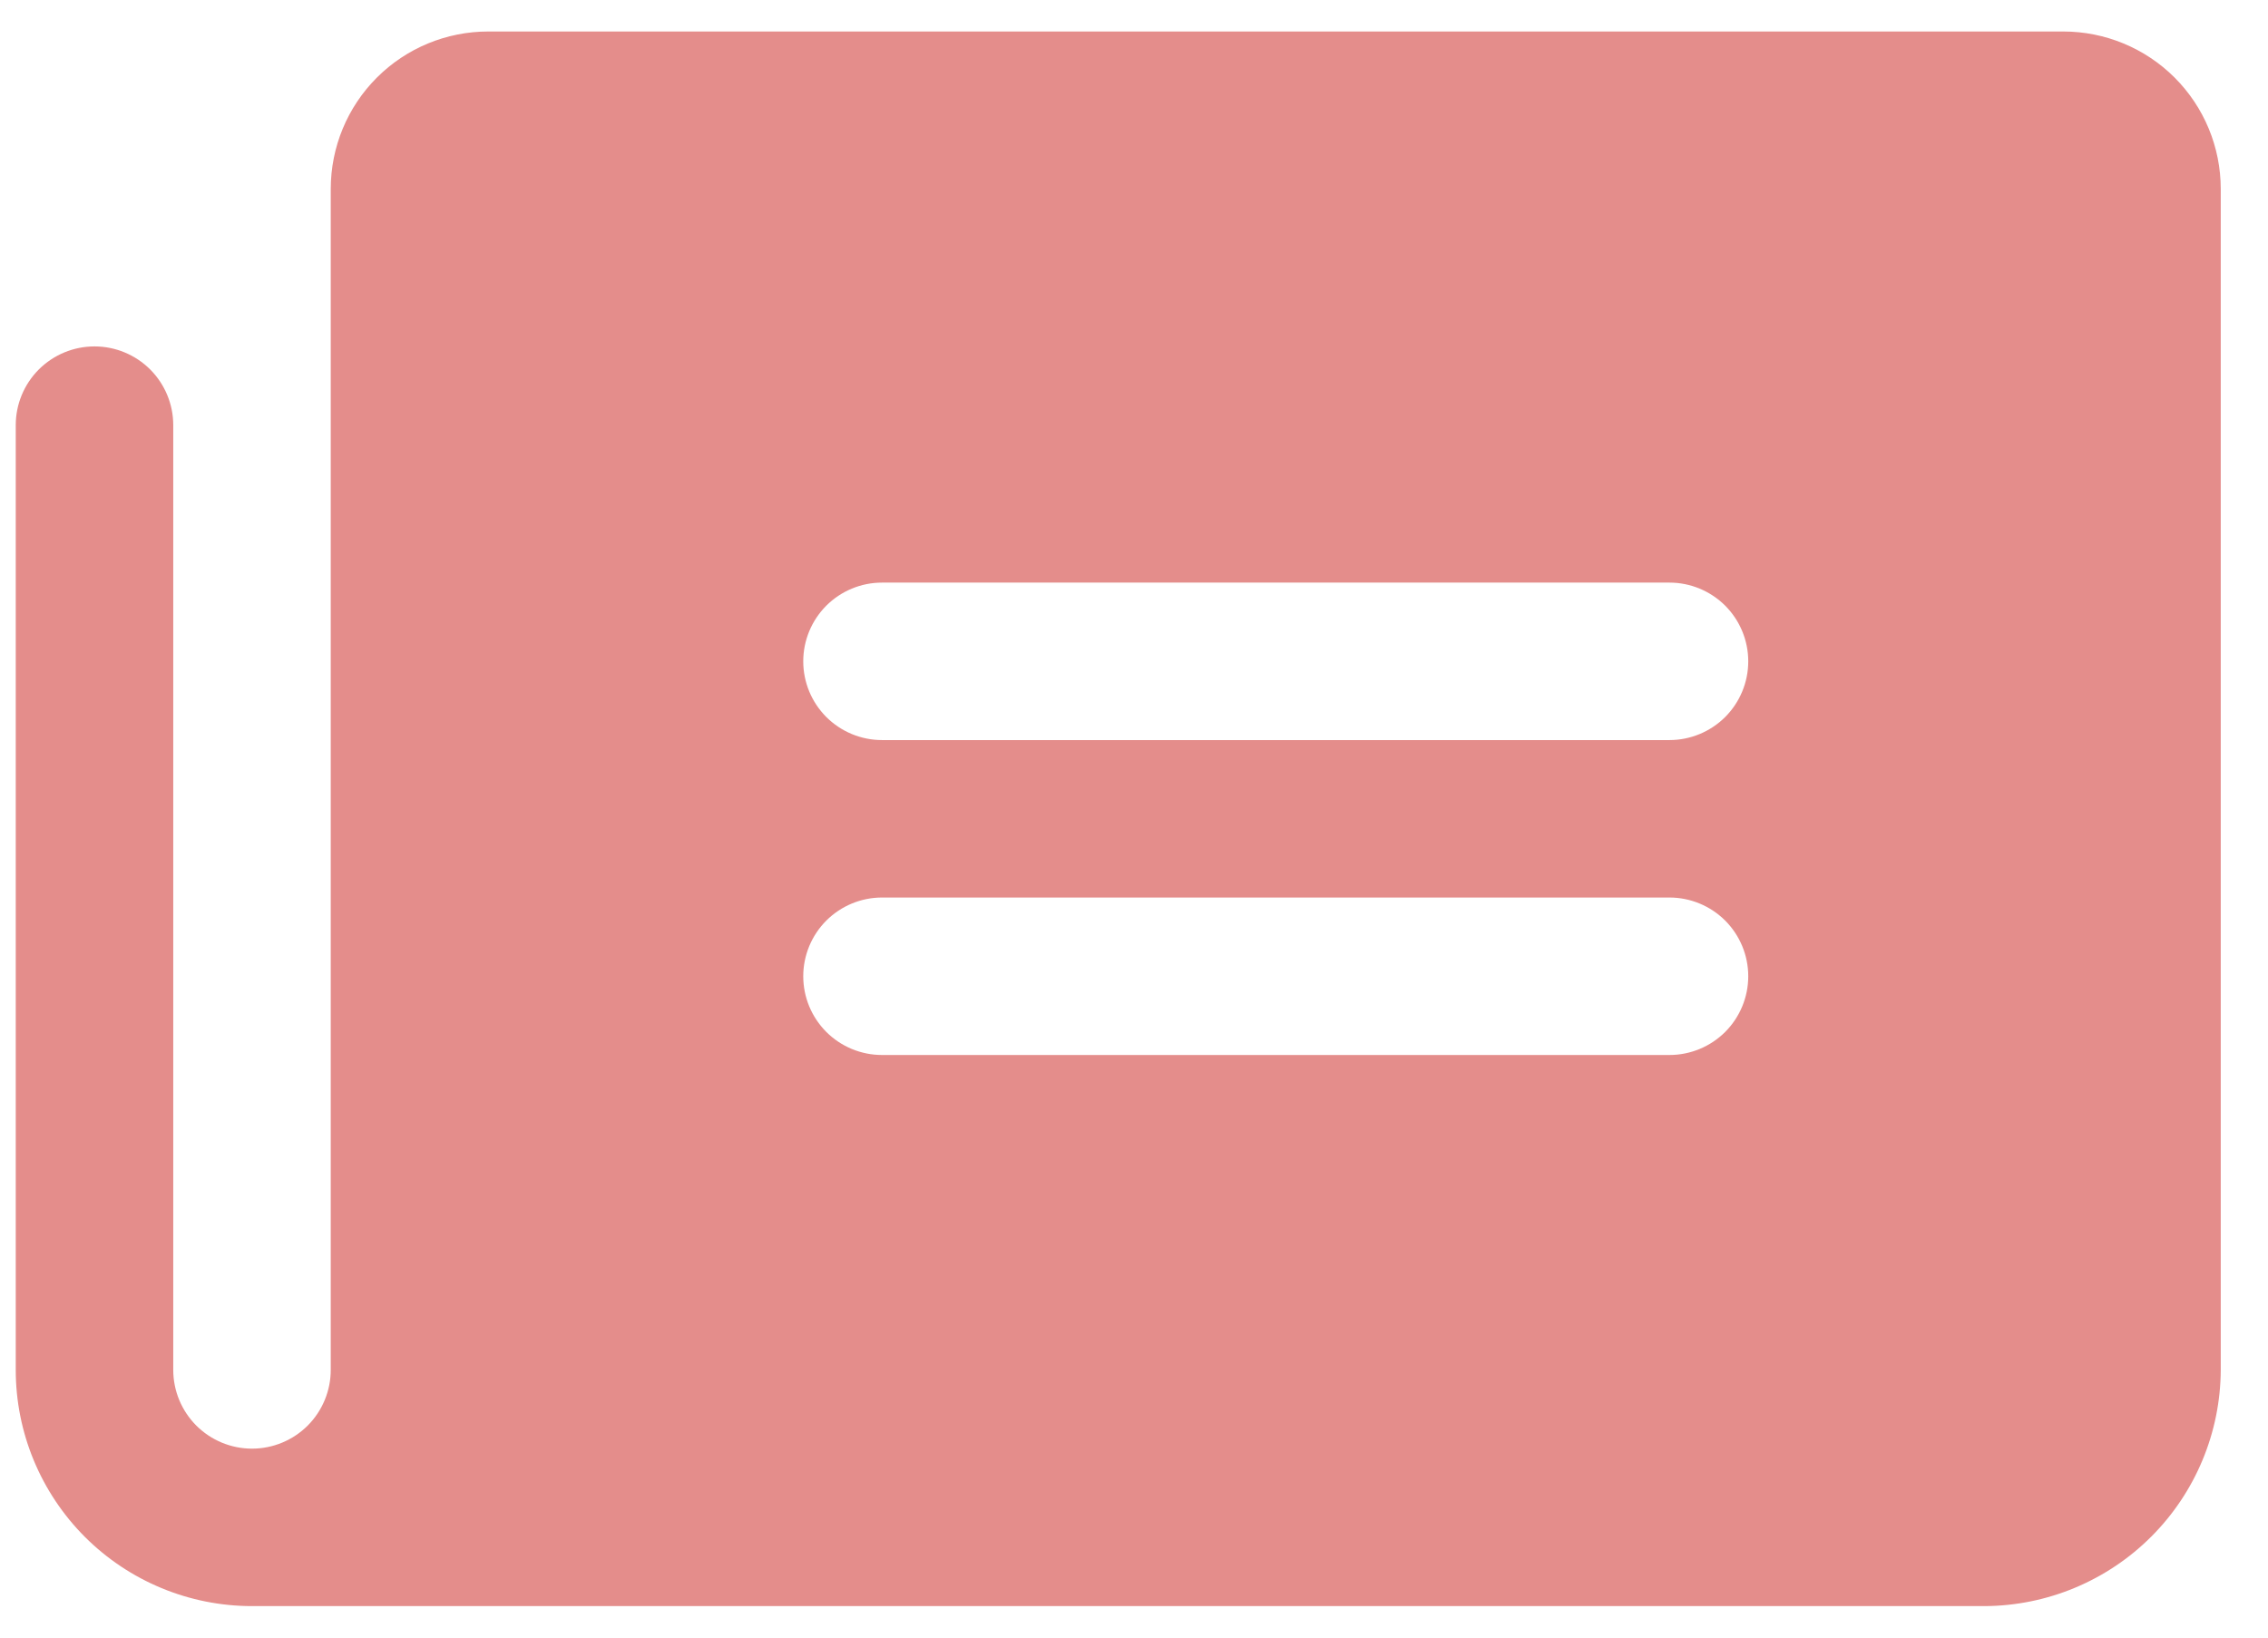 <svg width="36" height="26" viewBox="0 0 36 26" fill="none" xmlns="http://www.w3.org/2000/svg">
<path d="M32.75 0.5H7.75C7.087 0.5 6.451 0.763 5.982 1.232C5.513 1.701 5.25 2.337 5.25 3V21.75C5.25 22.081 5.118 22.399 4.884 22.634C4.649 22.868 4.332 23 4 23C3.668 23 3.351 22.868 3.116 22.634C2.882 22.399 2.75 22.081 2.75 21.75V6.75C2.75 6.418 2.618 6.101 2.384 5.866C2.149 5.632 1.832 5.5 1.5 5.5C1.168 5.5 0.851 5.632 0.616 5.866C0.382 6.101 0.25 6.418 0.25 6.75V21.75C0.25 22.744 0.645 23.698 1.348 24.402C2.052 25.105 3.005 25.5 4 25.5H31.5C32.493 25.496 33.445 25.099 34.147 24.397C34.849 23.695 35.246 22.743 35.25 21.75V3C35.25 2.337 34.987 1.701 34.518 1.232C34.049 0.763 33.413 0.5 32.75 0.5ZM26.5 16.75H14C13.668 16.75 13.351 16.618 13.116 16.384C12.882 16.149 12.75 15.832 12.75 15.5C12.75 15.168 12.882 14.851 13.116 14.616C13.351 14.382 13.668 14.25 14 14.25H26.5C26.831 14.25 27.149 14.382 27.384 14.616C27.618 14.851 27.75 15.168 27.75 15.5C27.75 15.832 27.618 16.149 27.384 16.384C27.149 16.618 26.831 16.75 26.5 16.75ZM26.5 11.75H14C13.668 11.75 13.351 11.618 13.116 11.384C12.882 11.149 12.75 10.832 12.75 10.5C12.75 10.168 12.882 9.851 13.116 9.616C13.351 9.382 13.668 9.25 14 9.25H26.5C26.831 9.25 27.149 9.382 27.384 9.616C27.618 9.851 27.75 10.168 27.75 10.5C27.75 10.832 27.618 11.149 27.384 11.384C27.149 11.618 26.831 11.75 26.5 11.75Z" fill="#E48D8B"/>
</svg>
